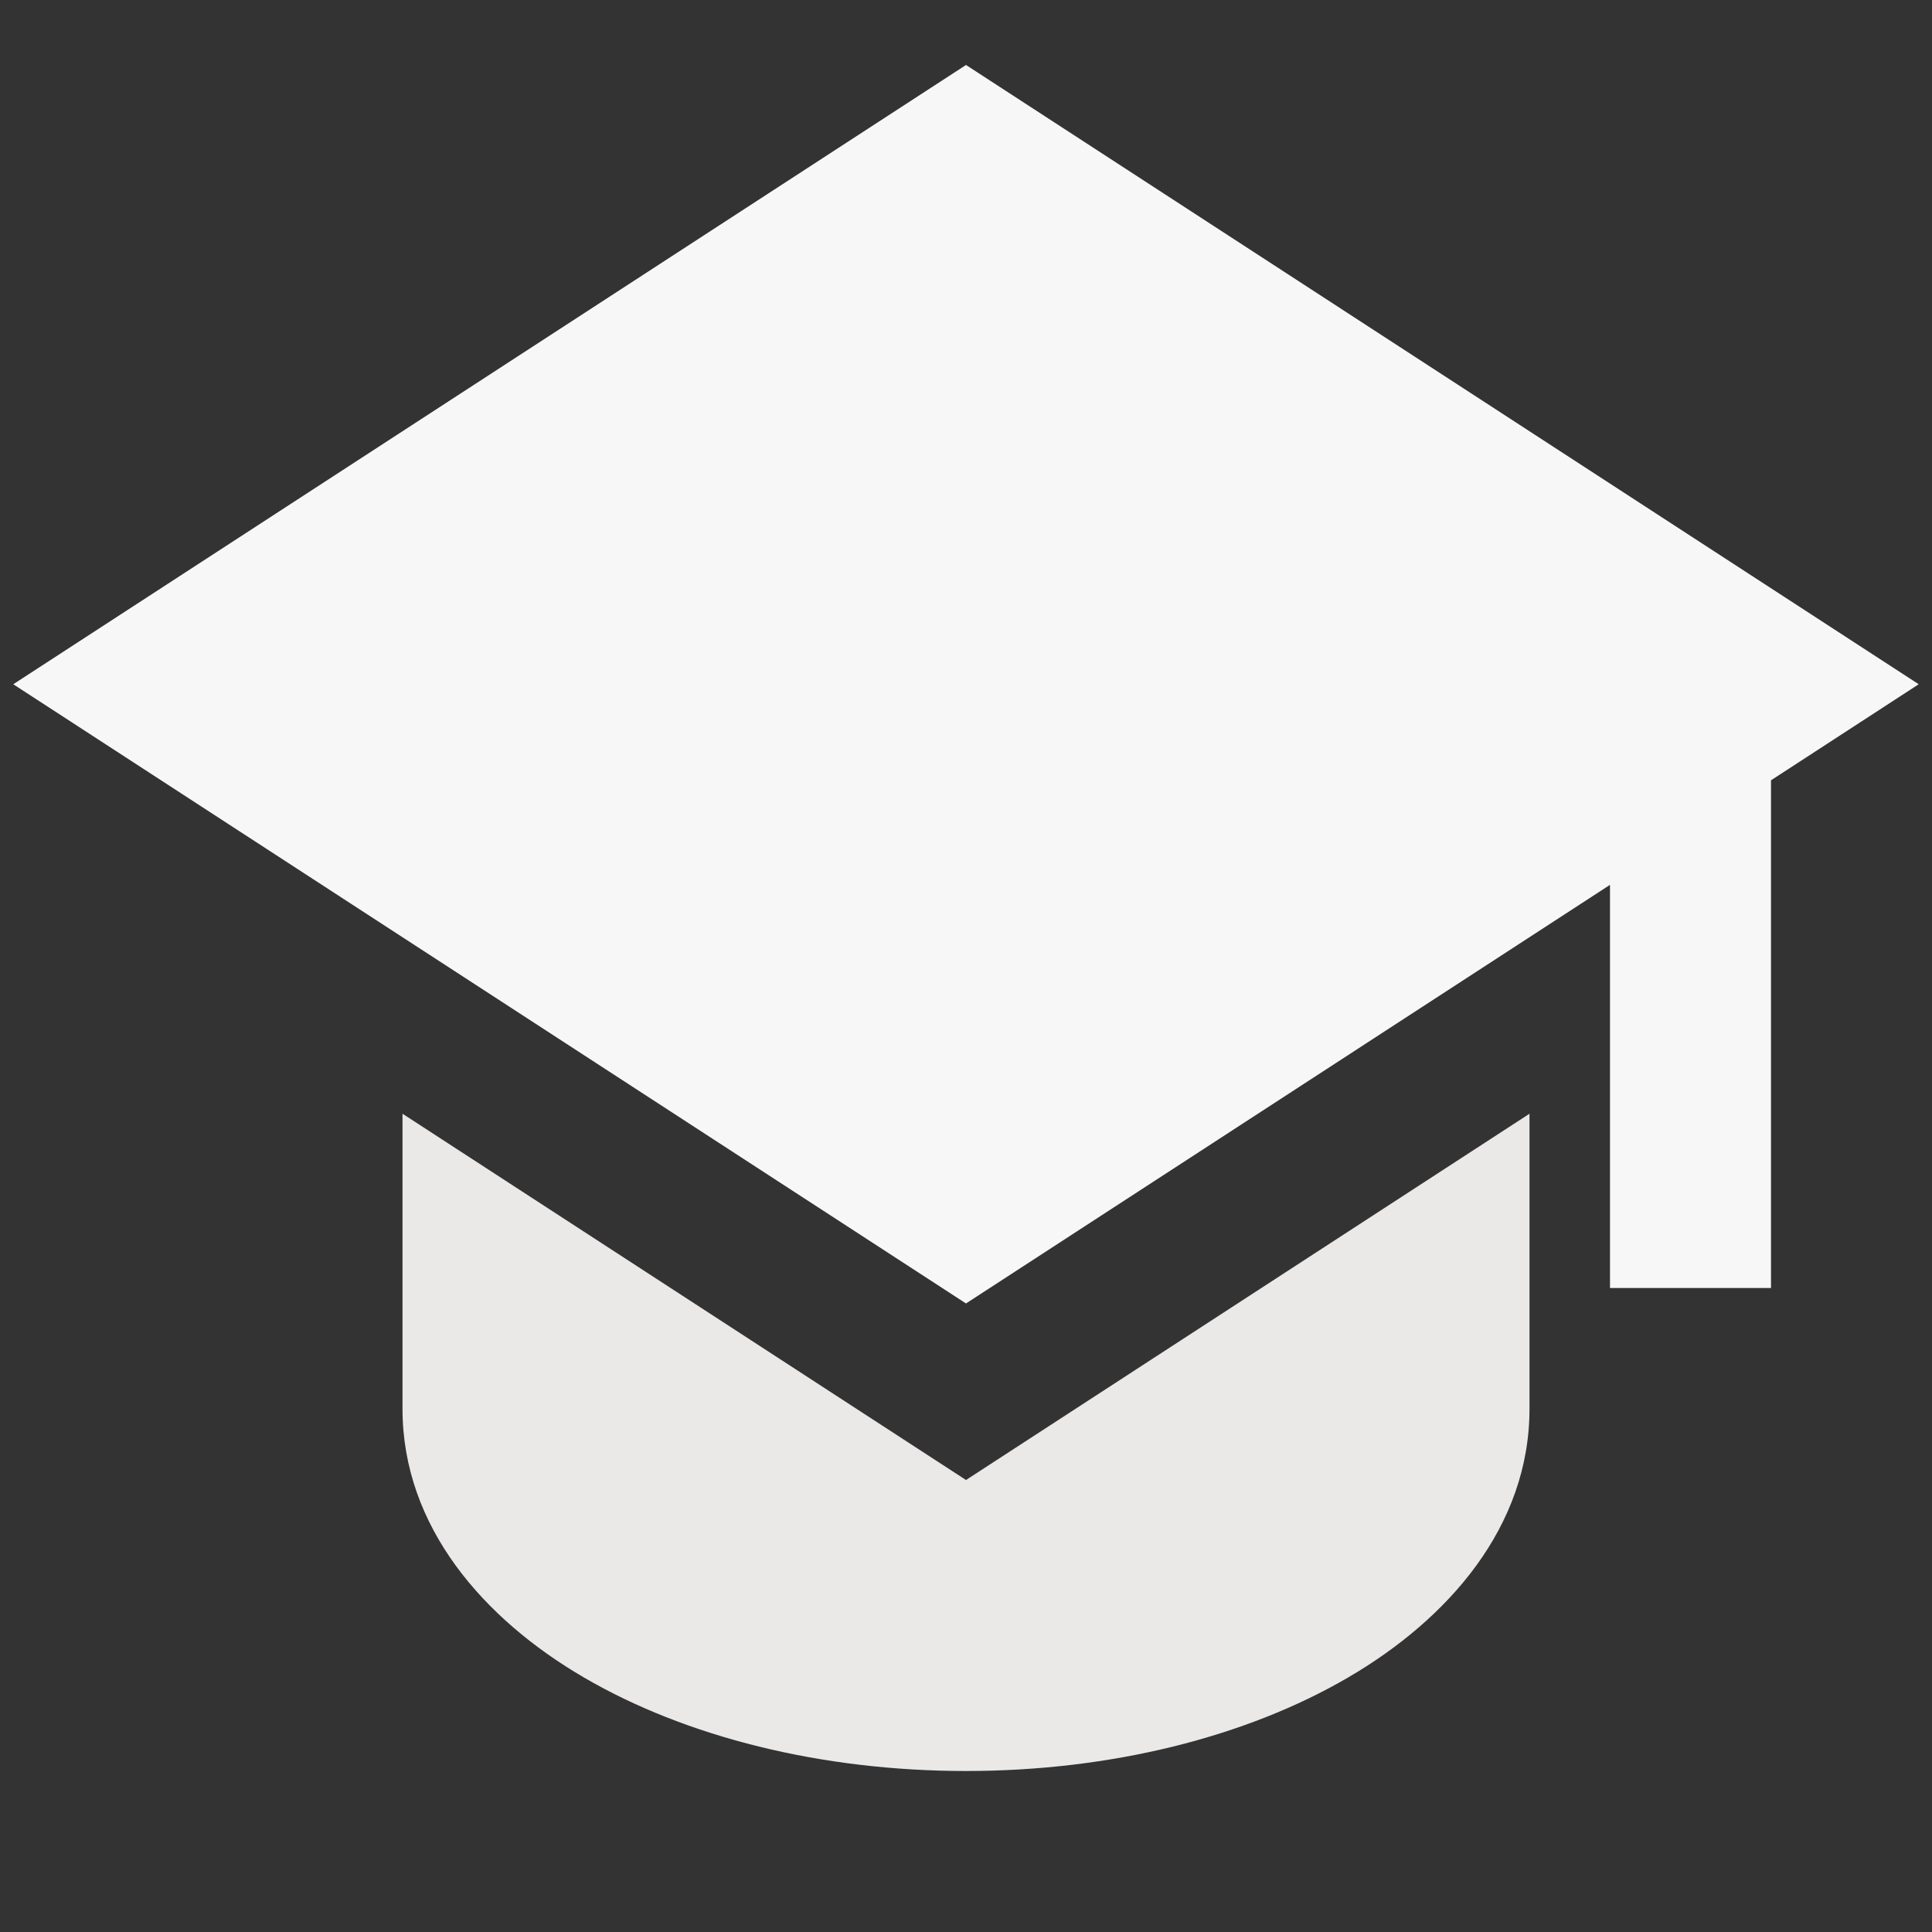 <svg width="108" height="108" viewBox="0 0 108 108" fill="none" xmlns="http://www.w3.org/2000/svg">
<rect x="0" y="0" width="108" height="108" fill="#333333" stroke="none"/>
<path d="M107.257 38.25L54 3.632L0.742 38.25L54 72.864L90 49.464V72H99V43.619L107.257 38.25Z" fill="#F8F7F7"/>
<path d="M22.5 78.75V62.258L54 82.733L85.5 62.258V78.75C85.5 85.365 80.937 90.518 75.362 93.771C69.674 97.092 62.109 99 54 99C45.891 99 38.331 97.092 32.639 93.771C27.063 90.518 22.5 85.365 22.5 78.75Z" fill="#EBE8E8"/>
</svg>
